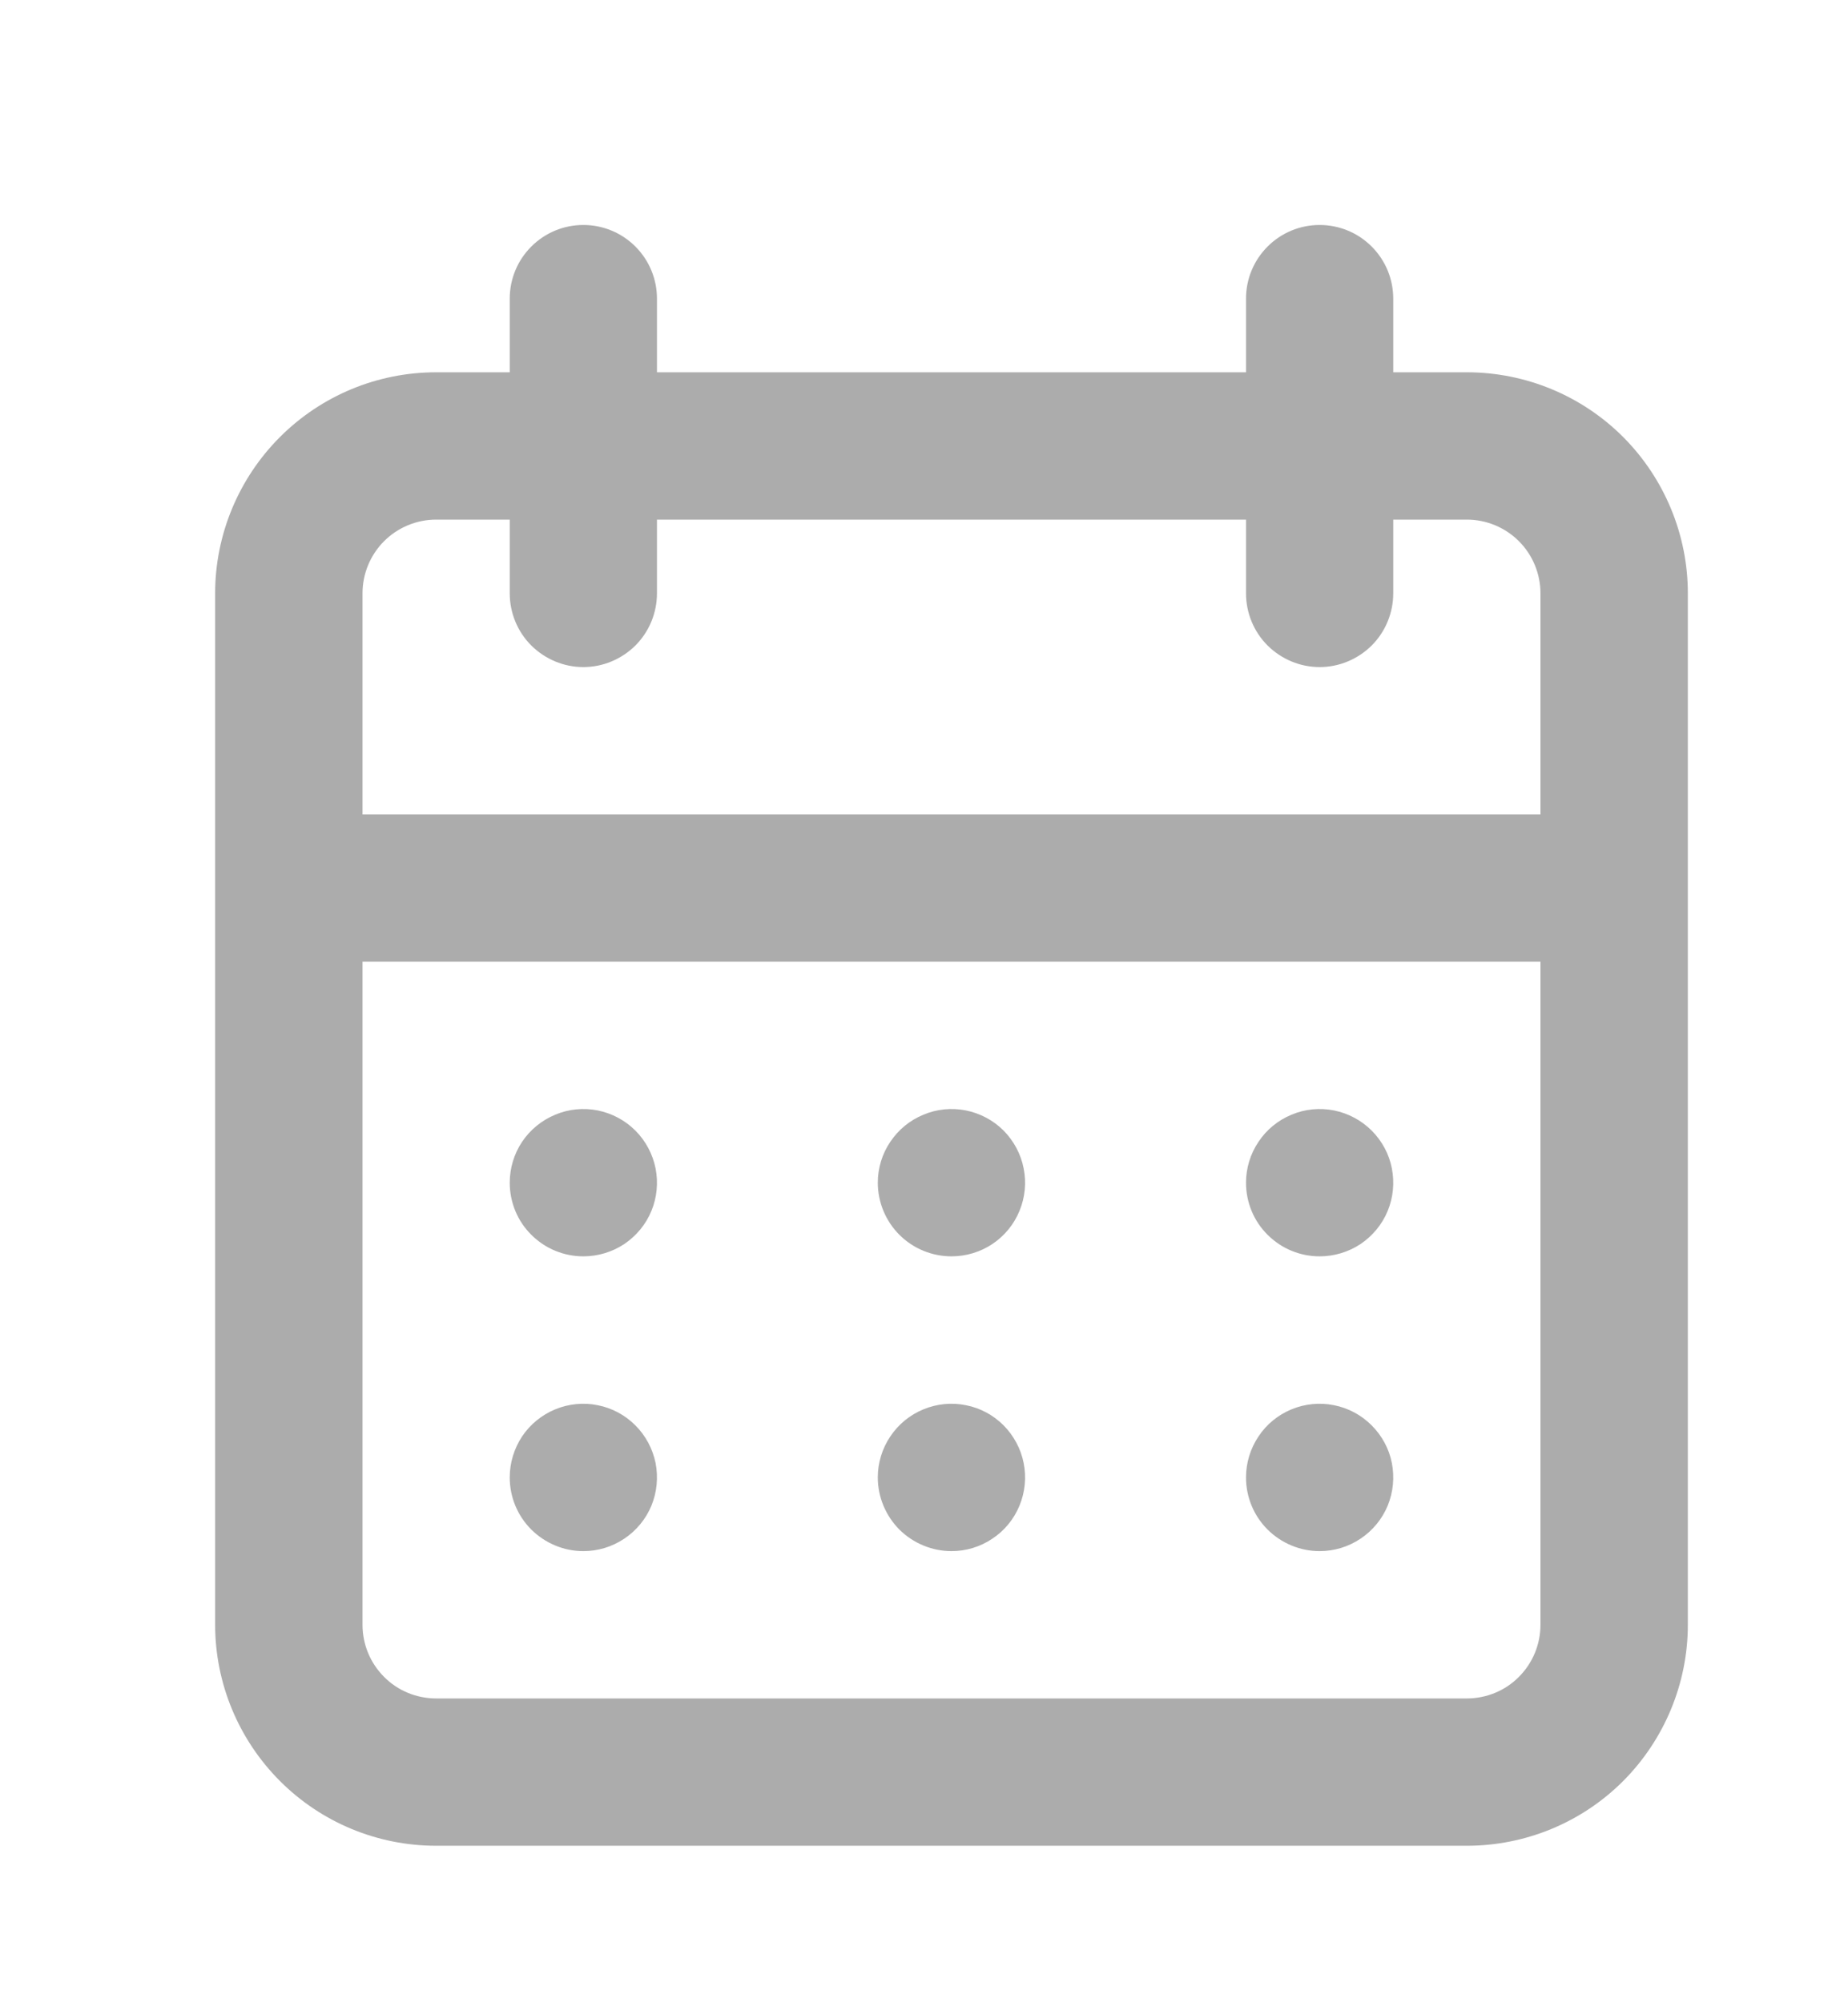 <svg width="12" height="13" viewBox="0 0 12 13" fill="none" xmlns="http://www.w3.org/2000/svg">
<path d="M6.179 10.066C6.273 10.066 6.366 10.038 6.444 9.985C6.523 9.933 6.584 9.858 6.62 9.771C6.656 9.683 6.666 9.587 6.647 9.494C6.629 9.402 6.583 9.317 6.517 9.25C6.45 9.183 6.365 9.137 6.272 9.119C6.179 9.1 6.083 9.11 5.996 9.146C5.908 9.182 5.834 9.243 5.781 9.322C5.728 9.401 5.7 9.493 5.7 9.588C5.7 9.715 5.751 9.836 5.84 9.926C5.93 10.015 6.052 10.066 6.179 10.066ZM8.569 10.066C8.664 10.066 8.756 10.038 8.835 9.985C8.913 9.933 8.975 9.858 9.011 9.771C9.047 9.683 9.056 9.587 9.038 9.494C9.02 9.402 8.974 9.317 8.907 9.25C8.84 9.183 8.755 9.137 8.662 9.119C8.57 9.1 8.473 9.11 8.386 9.146C8.299 9.182 8.224 9.243 8.172 9.322C8.119 9.401 8.091 9.493 8.091 9.588C8.091 9.715 8.141 9.836 8.231 9.926C8.321 10.015 8.442 10.066 8.569 10.066ZM8.569 8.153C8.664 8.153 8.756 8.125 8.835 8.073C8.913 8.02 8.975 7.946 9.011 7.858C9.047 7.771 9.056 7.675 9.038 7.582C9.02 7.489 8.974 7.404 8.907 7.337C8.84 7.27 8.755 7.225 8.662 7.206C8.57 7.188 8.473 7.197 8.386 7.234C8.299 7.27 8.224 7.331 8.172 7.41C8.119 7.488 8.091 7.581 8.091 7.675C8.091 7.802 8.141 7.924 8.231 8.013C8.321 8.103 8.442 8.153 8.569 8.153ZM6.179 8.153C6.273 8.153 6.366 8.125 6.444 8.073C6.523 8.02 6.584 7.946 6.62 7.858C6.656 7.771 6.666 7.675 6.647 7.582C6.629 7.489 6.583 7.404 6.517 7.337C6.45 7.27 6.365 7.225 6.272 7.206C6.179 7.188 6.083 7.197 5.996 7.234C5.908 7.27 5.834 7.331 5.781 7.41C5.728 7.488 5.7 7.581 5.7 7.675C5.7 7.802 5.751 7.924 5.84 8.013C5.93 8.103 6.052 8.153 6.179 8.153ZM9.525 2.416H9.047V1.938C9.047 1.811 8.997 1.69 8.907 1.6C8.817 1.51 8.696 1.46 8.569 1.46C8.442 1.46 8.321 1.51 8.231 1.6C8.141 1.69 8.091 1.811 8.091 1.938V2.416H4.266V1.938C4.266 1.811 4.216 1.69 4.126 1.6C4.036 1.51 3.915 1.46 3.788 1.46C3.661 1.46 3.54 1.51 3.45 1.6C3.36 1.69 3.31 1.811 3.31 1.938V2.416H2.832C2.451 2.416 2.087 2.567 1.818 2.836C1.549 3.105 1.397 3.47 1.397 3.85V10.544C1.397 10.924 1.549 11.289 1.818 11.558C2.087 11.827 2.451 11.978 2.832 11.978H9.525C9.906 11.978 10.271 11.827 10.54 11.558C10.808 11.289 10.96 10.924 10.96 10.544V3.85C10.96 3.47 10.808 3.105 10.54 2.836C10.271 2.567 9.906 2.416 9.525 2.416ZM10.003 10.544C10.003 10.671 9.953 10.792 9.863 10.882C9.774 10.972 9.652 11.022 9.525 11.022H2.832C2.705 11.022 2.583 10.972 2.494 10.882C2.404 10.792 2.354 10.671 2.354 10.544V6.241H10.003V10.544ZM10.003 5.285H2.354V3.85C2.354 3.724 2.404 3.602 2.494 3.512C2.583 3.423 2.705 3.372 2.832 3.372H3.31V3.85C3.31 3.977 3.36 4.099 3.45 4.189C3.54 4.278 3.661 4.329 3.788 4.329C3.915 4.329 4.036 4.278 4.126 4.189C4.216 4.099 4.266 3.977 4.266 3.85V3.372H8.091V3.85C8.091 3.977 8.141 4.099 8.231 4.189C8.321 4.278 8.442 4.329 8.569 4.329C8.696 4.329 8.817 4.278 8.907 4.189C8.997 4.099 9.047 3.977 9.047 3.85V3.372H9.525C9.652 3.372 9.774 3.423 9.863 3.512C9.953 3.602 10.003 3.724 10.003 3.85V5.285ZM3.788 8.153C3.883 8.153 3.975 8.125 4.054 8.073C4.132 8.02 4.194 7.946 4.23 7.858C4.266 7.771 4.275 7.675 4.257 7.582C4.238 7.489 4.193 7.404 4.126 7.337C4.059 7.27 3.974 7.225 3.881 7.206C3.789 7.188 3.692 7.197 3.605 7.234C3.518 7.27 3.443 7.331 3.39 7.41C3.338 7.488 3.31 7.581 3.31 7.675C3.31 7.802 3.36 7.924 3.45 8.013C3.54 8.103 3.661 8.153 3.788 8.153ZM3.788 10.066C3.883 10.066 3.975 10.038 4.054 9.985C4.132 9.933 4.194 9.858 4.23 9.771C4.266 9.683 4.275 9.587 4.257 9.494C4.238 9.402 4.193 9.317 4.126 9.25C4.059 9.183 3.974 9.137 3.881 9.119C3.789 9.1 3.692 9.11 3.605 9.146C3.518 9.182 3.443 9.243 3.39 9.322C3.338 9.401 3.31 9.493 3.31 9.588C3.31 9.715 3.36 9.836 3.45 9.926C3.54 10.015 3.661 10.066 3.788 10.066Z" fill="#ACACAC"/>
</svg>

